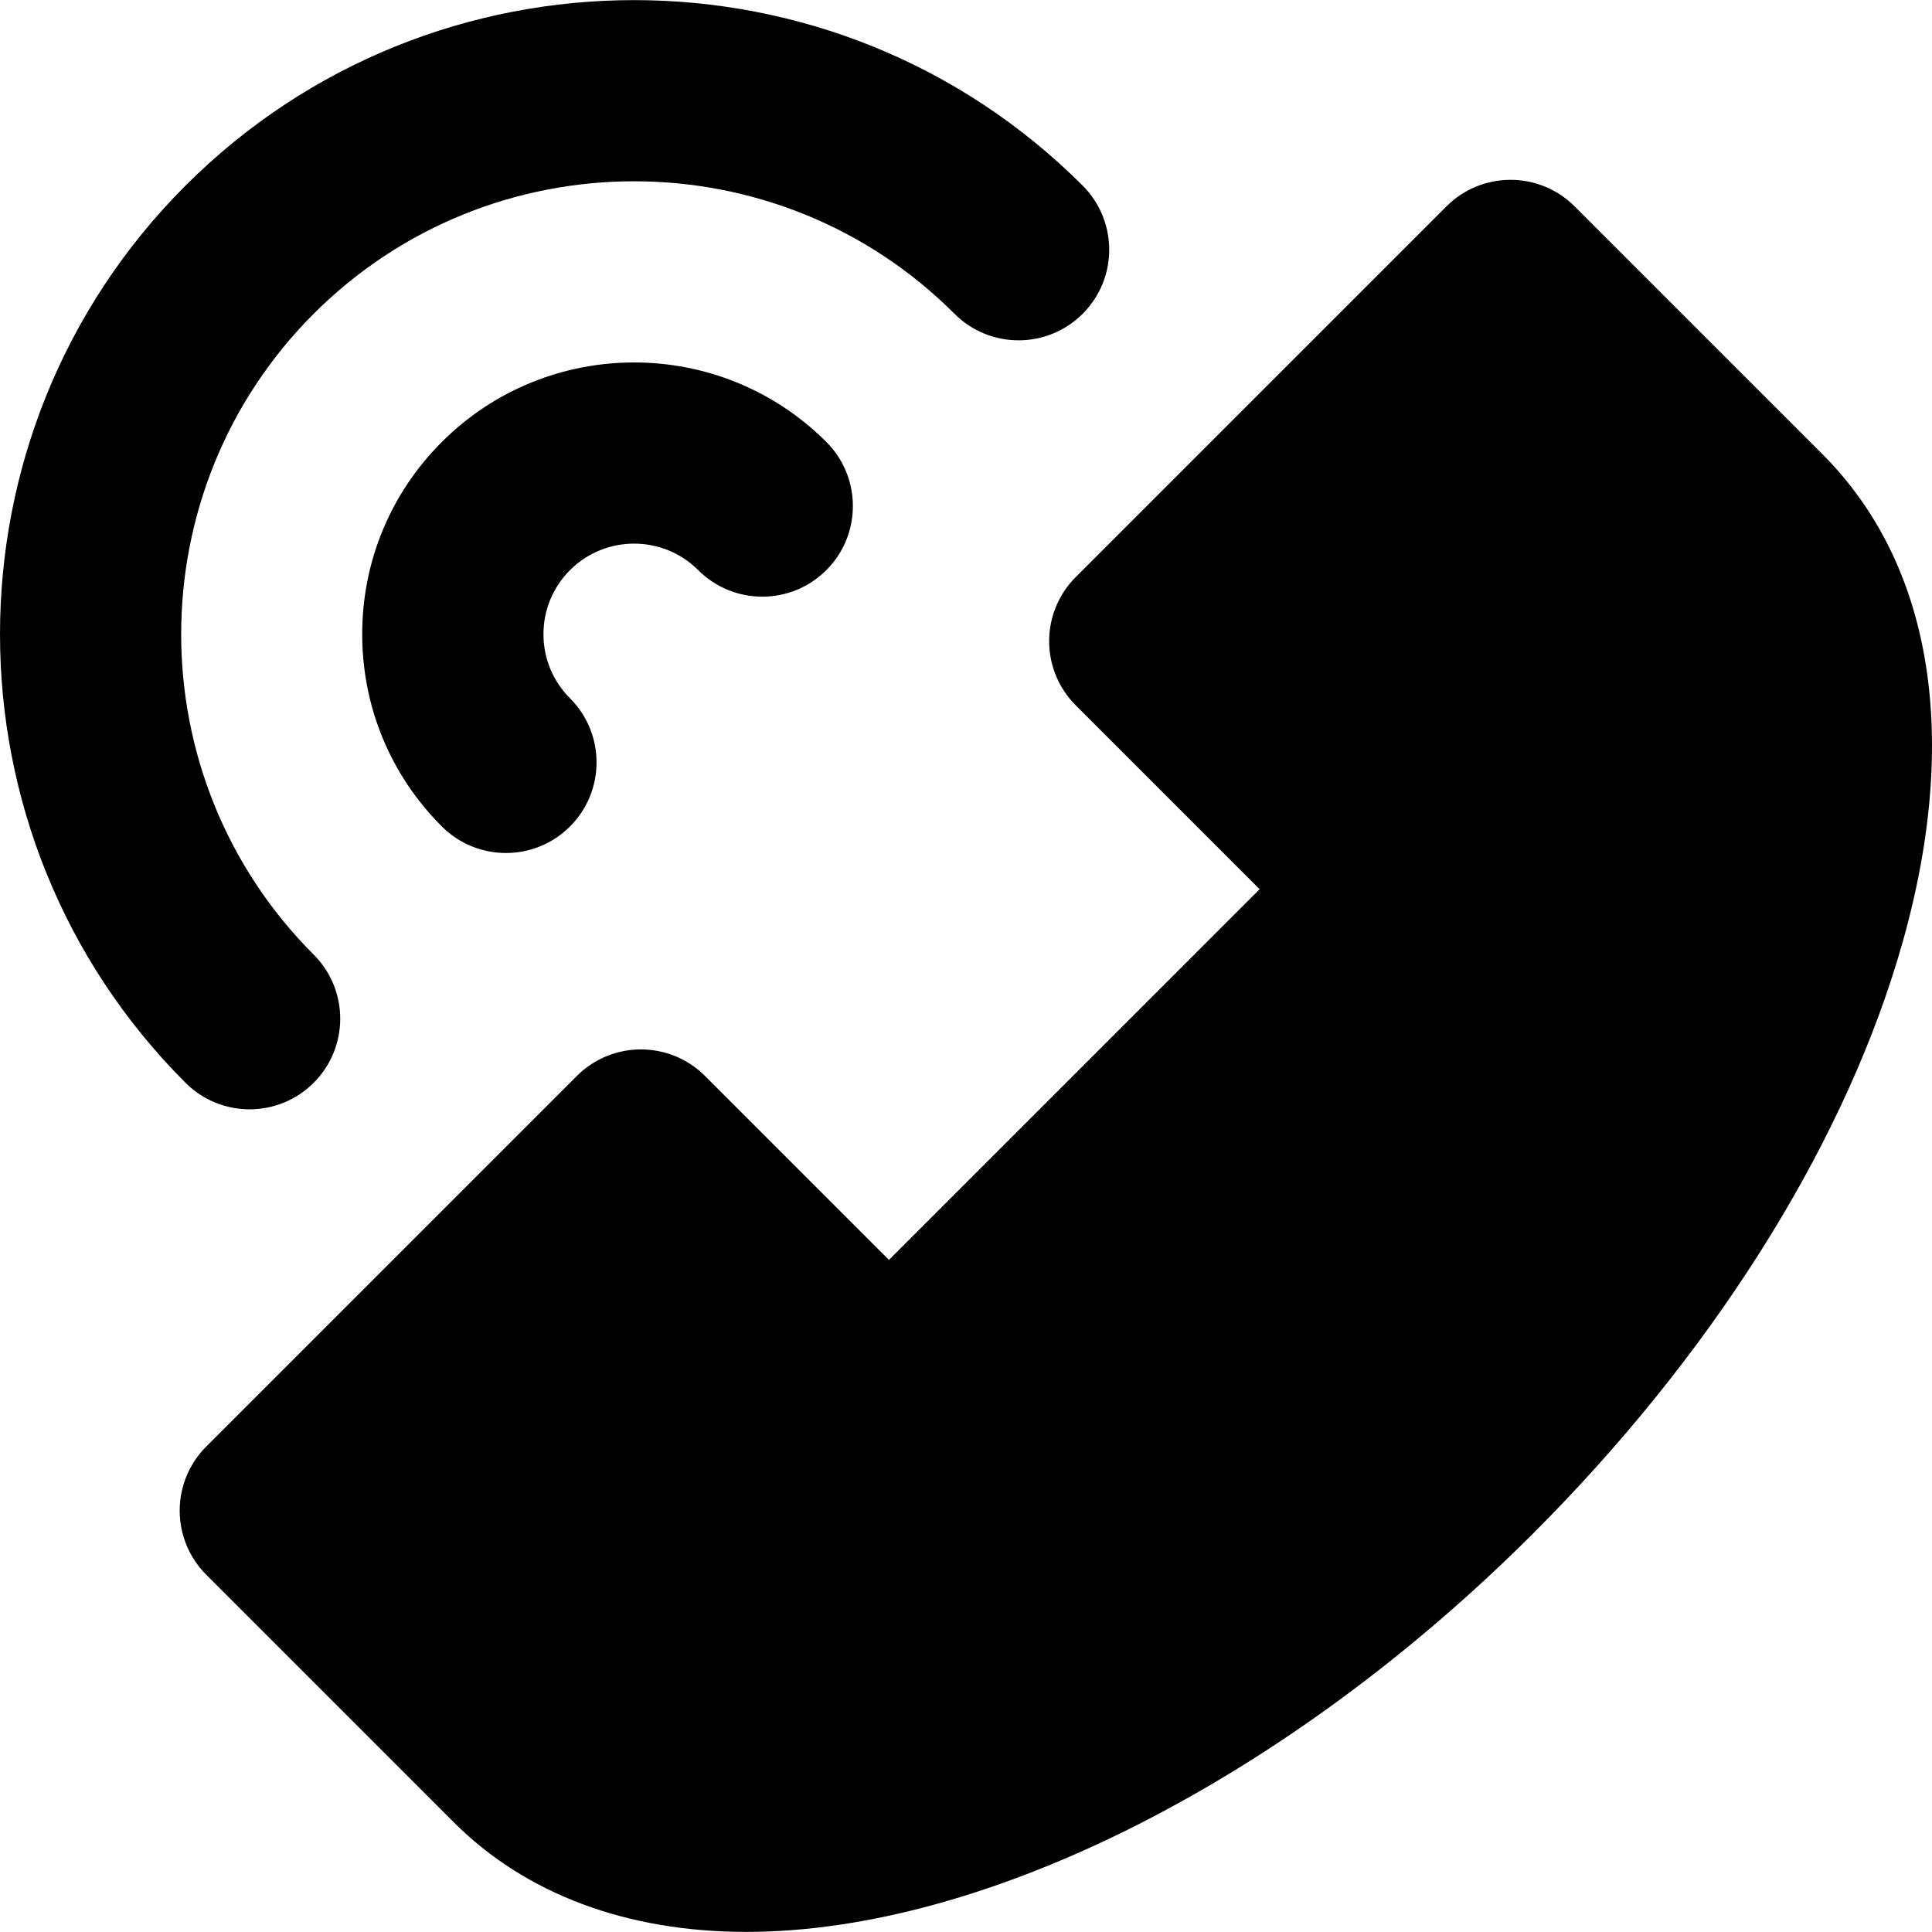 <?xml version="1.0" encoding="iso-8859-1"?>
<!-- Generator: Adobe Illustrator 19.0.0, SVG Export Plug-In . SVG Version: 6.00 Build 0)  -->
<svg version="1.1" id="Layer_1" xmlns="http://www.w3.org/2000/svg" xmlns:xlink="http://www.w3.org/1999/xlink" x="0px" y="0px"
	 viewBox="0 0 511.998 511.998" style="enable-background:new 0 0 511.998 511.998;" xml:space="preserve">
<g>
	<g>
		<path d="M482.935,120.336c-0.946-0.946-65.648-65.646-65.648-65.646c-9.378-9.379-24.587-9.379-33.965,0l-98.253,98.25
			c-4.506,4.504-7.035,10.614-7.035,16.983s2.53,12.479,7.035,16.983l48.745,48.745l-98.236,98.233l-48.745-48.743
			c-9.378-9.379-24.584-9.379-33.965,0l-98.215,98.21c-4.502,4.504-7.034,10.612-7.034,16.983c0,6.369,2.53,12.478,7.034,16.983
			c6.624,6.624,64.737,64.737,65.627,65.624c18.988,18.991,45.796,29.029,77.52,29.029c63.47,0,143.37-40.47,208.52-105.615
			c46.636-46.636,80.905-100.581,96.499-151.902C519.985,197.952,512.915,150.315,482.935,120.336z"/>
	</g>
</g>
<g>
	<g>
		<path d="M218.986,117.121c-28.092-28.09-73.803-28.089-101.894,0.002c-13.61,13.608-21.103,31.702-21.103,50.948
			c0,19.246,7.493,37.34,21.103,50.948c4.691,4.69,10.836,7.034,16.982,7.034s12.295-2.346,16.982-7.035
			c9.379-9.379,9.378-24.587,0-33.965c-4.536-4.534-7.034-10.566-7.034-16.982c0-6.416,2.498-12.447,7.034-16.983
			c9.367-9.363,24.605-9.363,33.97,0c9.378,9.378,24.585,9.378,33.965-0.002C228.366,141.706,228.366,126.498,218.986,117.121z"/>
	</g>
</g>
<g>
	<g>
		<path d="M286.917,49.191c-65.549-65.549-172.206-65.55-237.755,0s-65.549,172.208,0,237.757c4.688,4.69,10.835,7.034,16.982,7.034
			c6.147,0,12.294-2.344,16.983-7.034c9.379-9.378,9.379-24.585,0-33.965c-46.822-46.822-46.82-123.005,0-169.827
			c46.822-46.82,123.004-46.82,169.826,0c9.378,9.379,24.585,9.379,33.965,0C296.296,73.778,296.296,58.57,286.917,49.191z"/>
	</g>
</g>
<g>
</g>
<g>
</g>
<g>
</g>
<g>
</g>
<g>
</g>
<g>
</g>
<g>
</g>
<g>
</g>
<g>
</g>
<g>
</g>
<g>
</g>
<g>
</g>
<g>
</g>
<g>
</g>
<g>
</g>
</svg>
